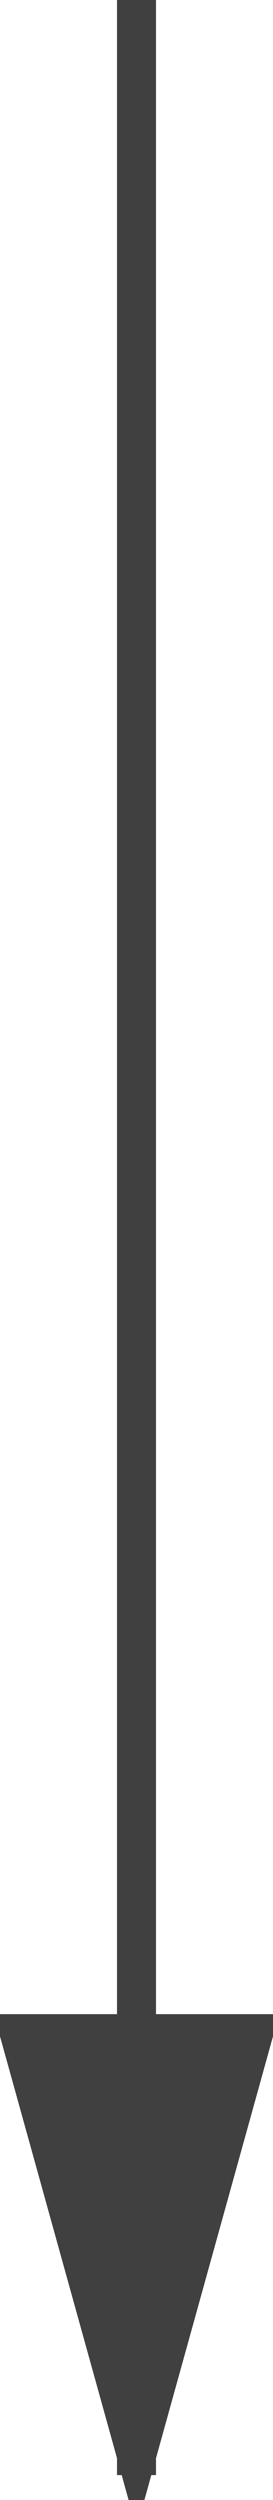 <?xml version="1.0" encoding="UTF-8"?>
<svg width="7px" height="64px" viewBox="0 0 7 64" version="1.1" xmlns="http://www.w3.org/2000/svg" xmlns:xlink="http://www.w3.org/1999/xlink">
    <!-- Generator: Sketch 43.1 (39012) - http://www.bohemiancoding.com/sketch -->
    <title>Line</title>
    <desc>Created with Sketch.</desc>
    <defs></defs>
    <g id="Styleguide" stroke="none" stroke-width="1" fill="none" fill-rule="evenodd" stroke-linecap="square">
        <path d="M3.5,0.5 L3.5,62.862" id="Line" stroke="#404040" fill="#404040"></path>
        <path id="Line-decoration-1" d="M3.5,62.862 L6.5,52.062 L0.5,52.062 L3.5,62.862 Z" stroke="#404040" fill="#404040"></path>
    </g>
</svg>